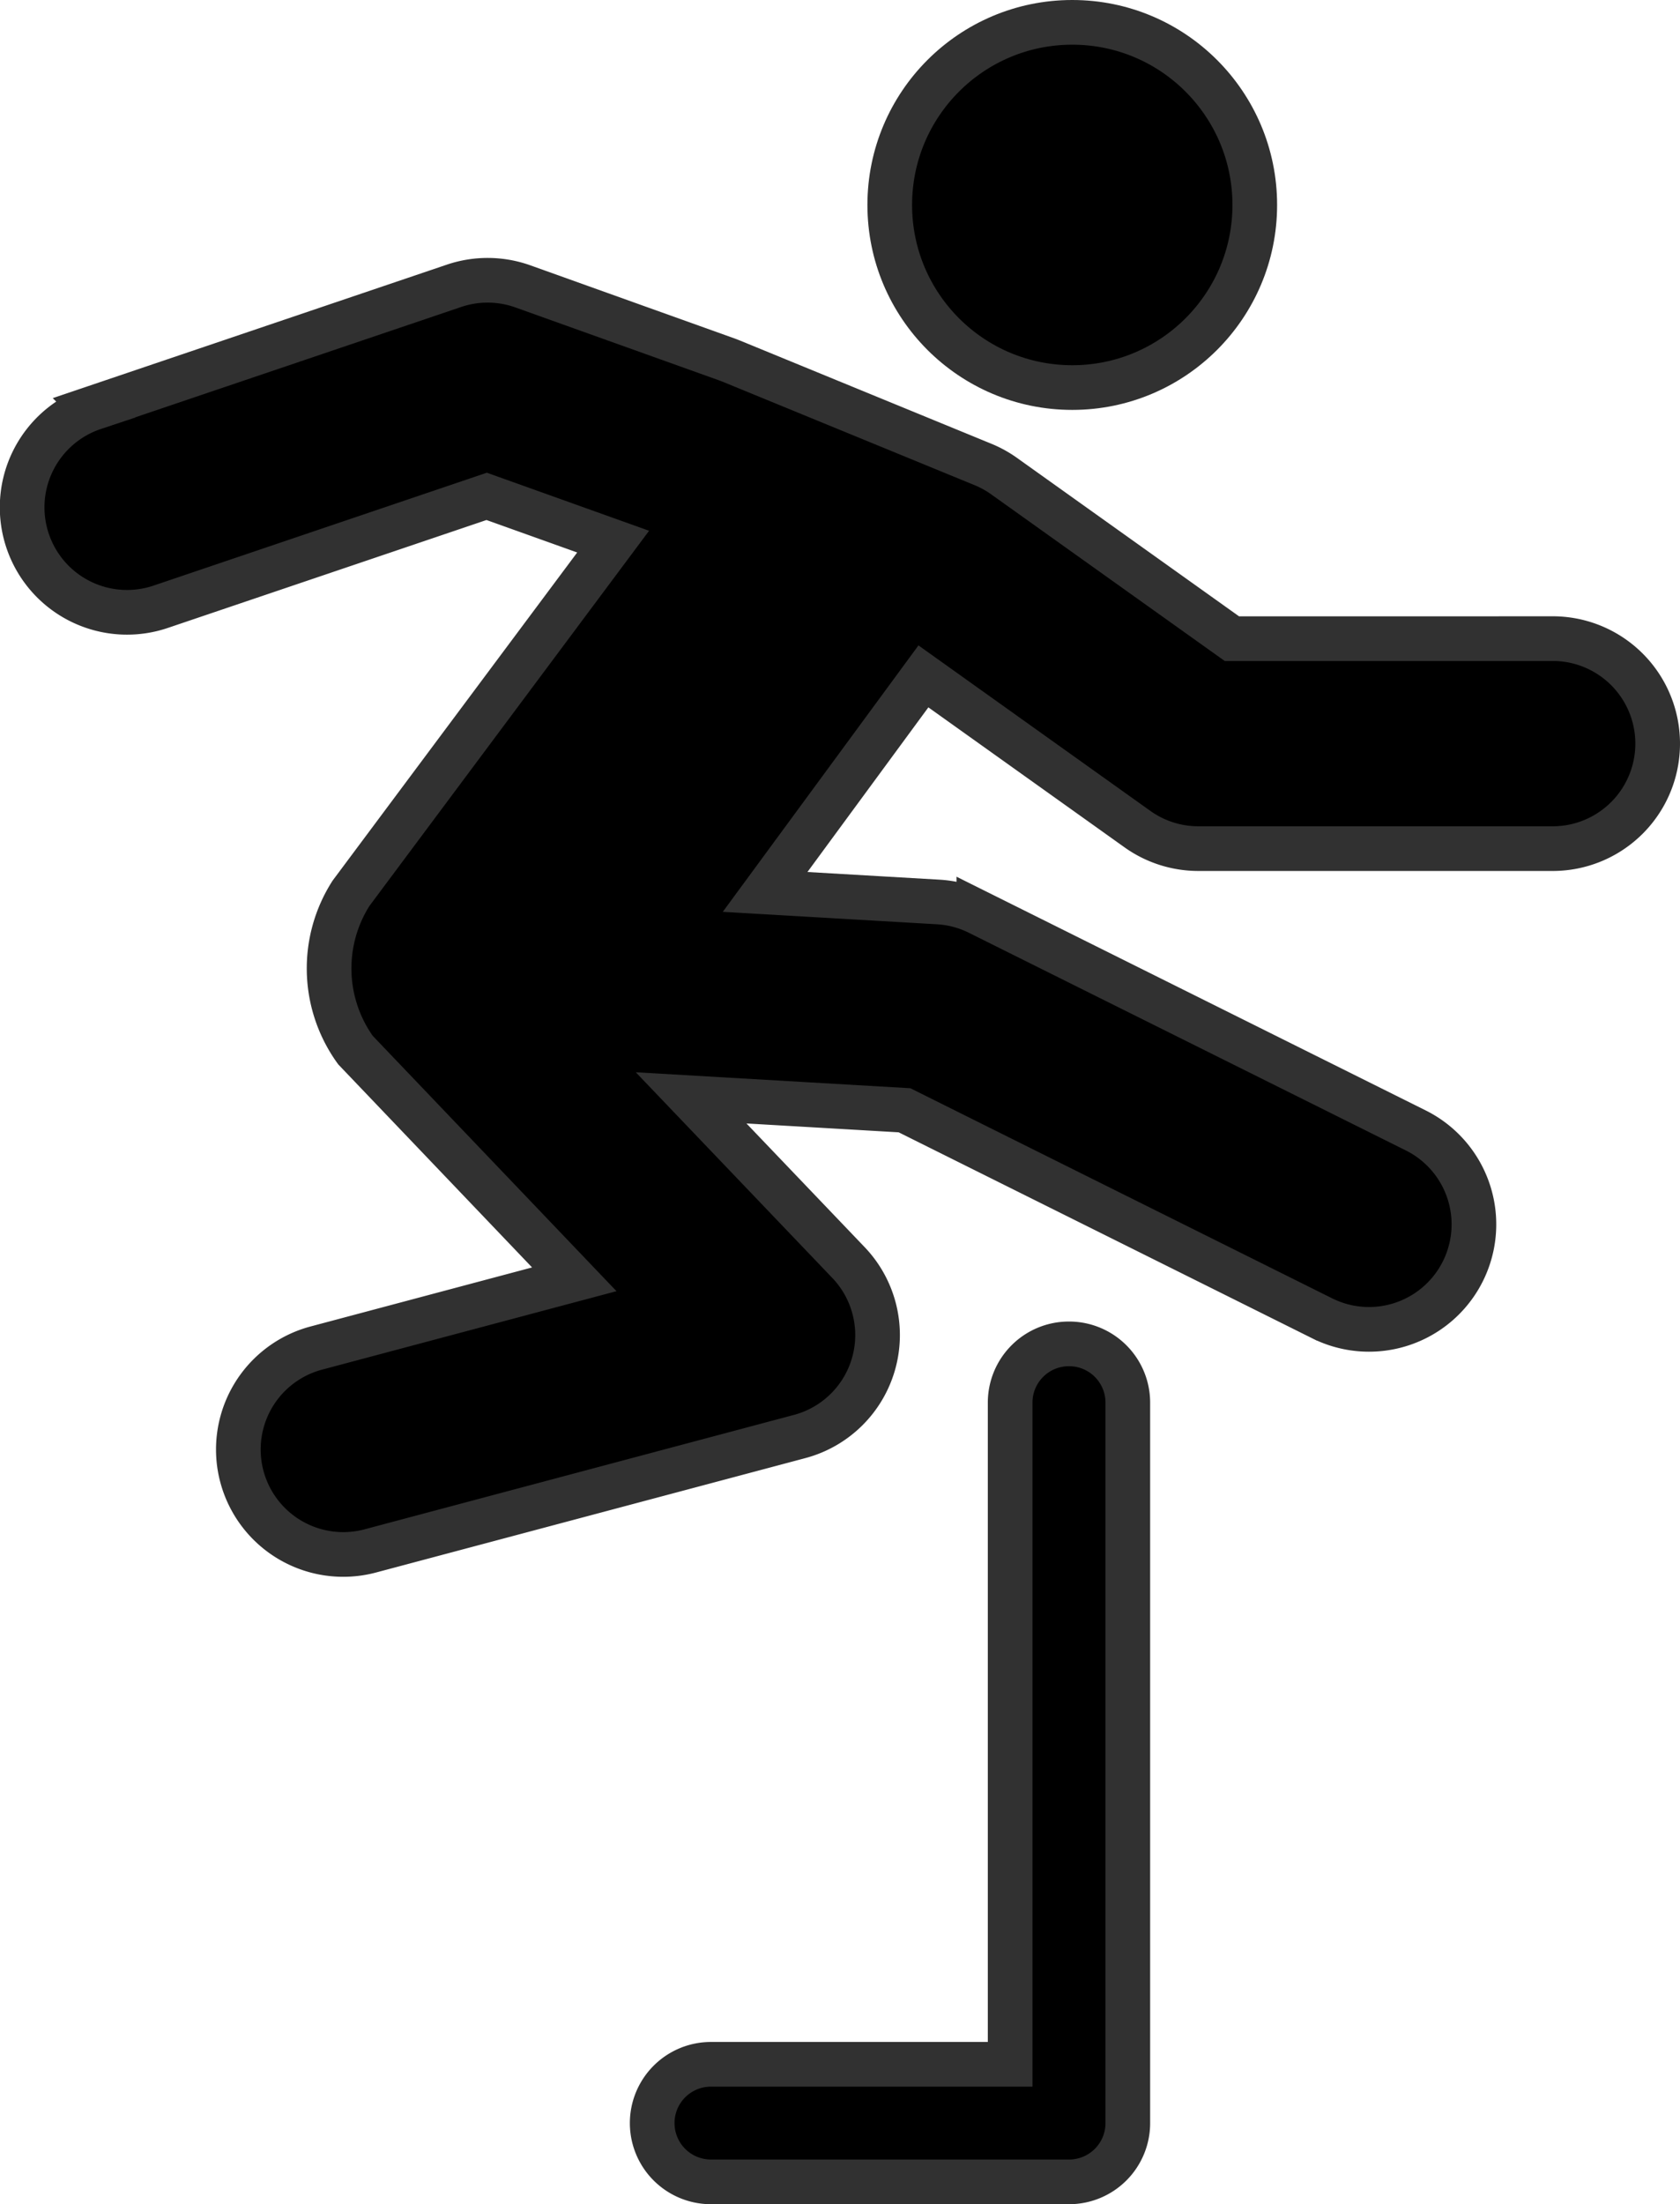 <?xml version="1.0" encoding="UTF-8"?> <svg xmlns="http://www.w3.org/2000/svg" width="37.62" height="49.332" viewBox="0 0 37.62 49.332"><g id="Сгруппировать_163" data-name="Сгруппировать 163" transform="translate(-487.745 -126.322)"><circle id="Эллипс_5" data-name="Эллипс 5" cx="4.087" cy="4.087" r="4.087" transform="translate(507.669 126.822)" stroke="#313131" stroke-width="1"></circle><path id="Контур_121" data-name="Контур 121" d="M522.516,196.292h-7.185l-5.1-3.637a2.35,2.35,0,0,0-.472-.261l-5.627-2.309-.1-.039-4.577-1.638a2.349,2.349,0,0,0-1.544-.013l-8.062,2.729a2.349,2.349,0,1,0,1.506,4.45l7.288-2.467,2.832,1.013-5.87,7.871a3.125,3.125,0,0,0,.1,3.509l4.9,5.13-5.778,1.539a2.349,2.349,0,1,0,1.209,4.54l9.616-2.561a2.349,2.349,0,0,0,1.093-3.893l-3.524-3.686,4.779.278,9.354,4.657a2.349,2.349,0,0,0,2.094-4.206l-9.784-4.871a2.35,2.35,0,0,0-.911-.242l-3.875-.225,3.545-4.824,4.792,3.418a2.349,2.349,0,0,0,1.364.437h7.936a2.349,2.349,0,1,0,0-4.7Z" transform="translate(0 -55.676)" stroke="#313131" stroke-width="1"></path><path id="Контур_122" data-name="Контур 122" d="M647.561,441.611a1.315,1.315,0,0,0-1.315,1.315v14.809h-6.7a1.315,1.315,0,0,0,0,2.631h8.02a1.315,1.315,0,0,0,1.315-1.315V442.926A1.315,1.315,0,0,0,647.561,441.611Z" transform="translate(-135.881 -285.212)" stroke="#313131" stroke-width="1"></path></g></svg> 